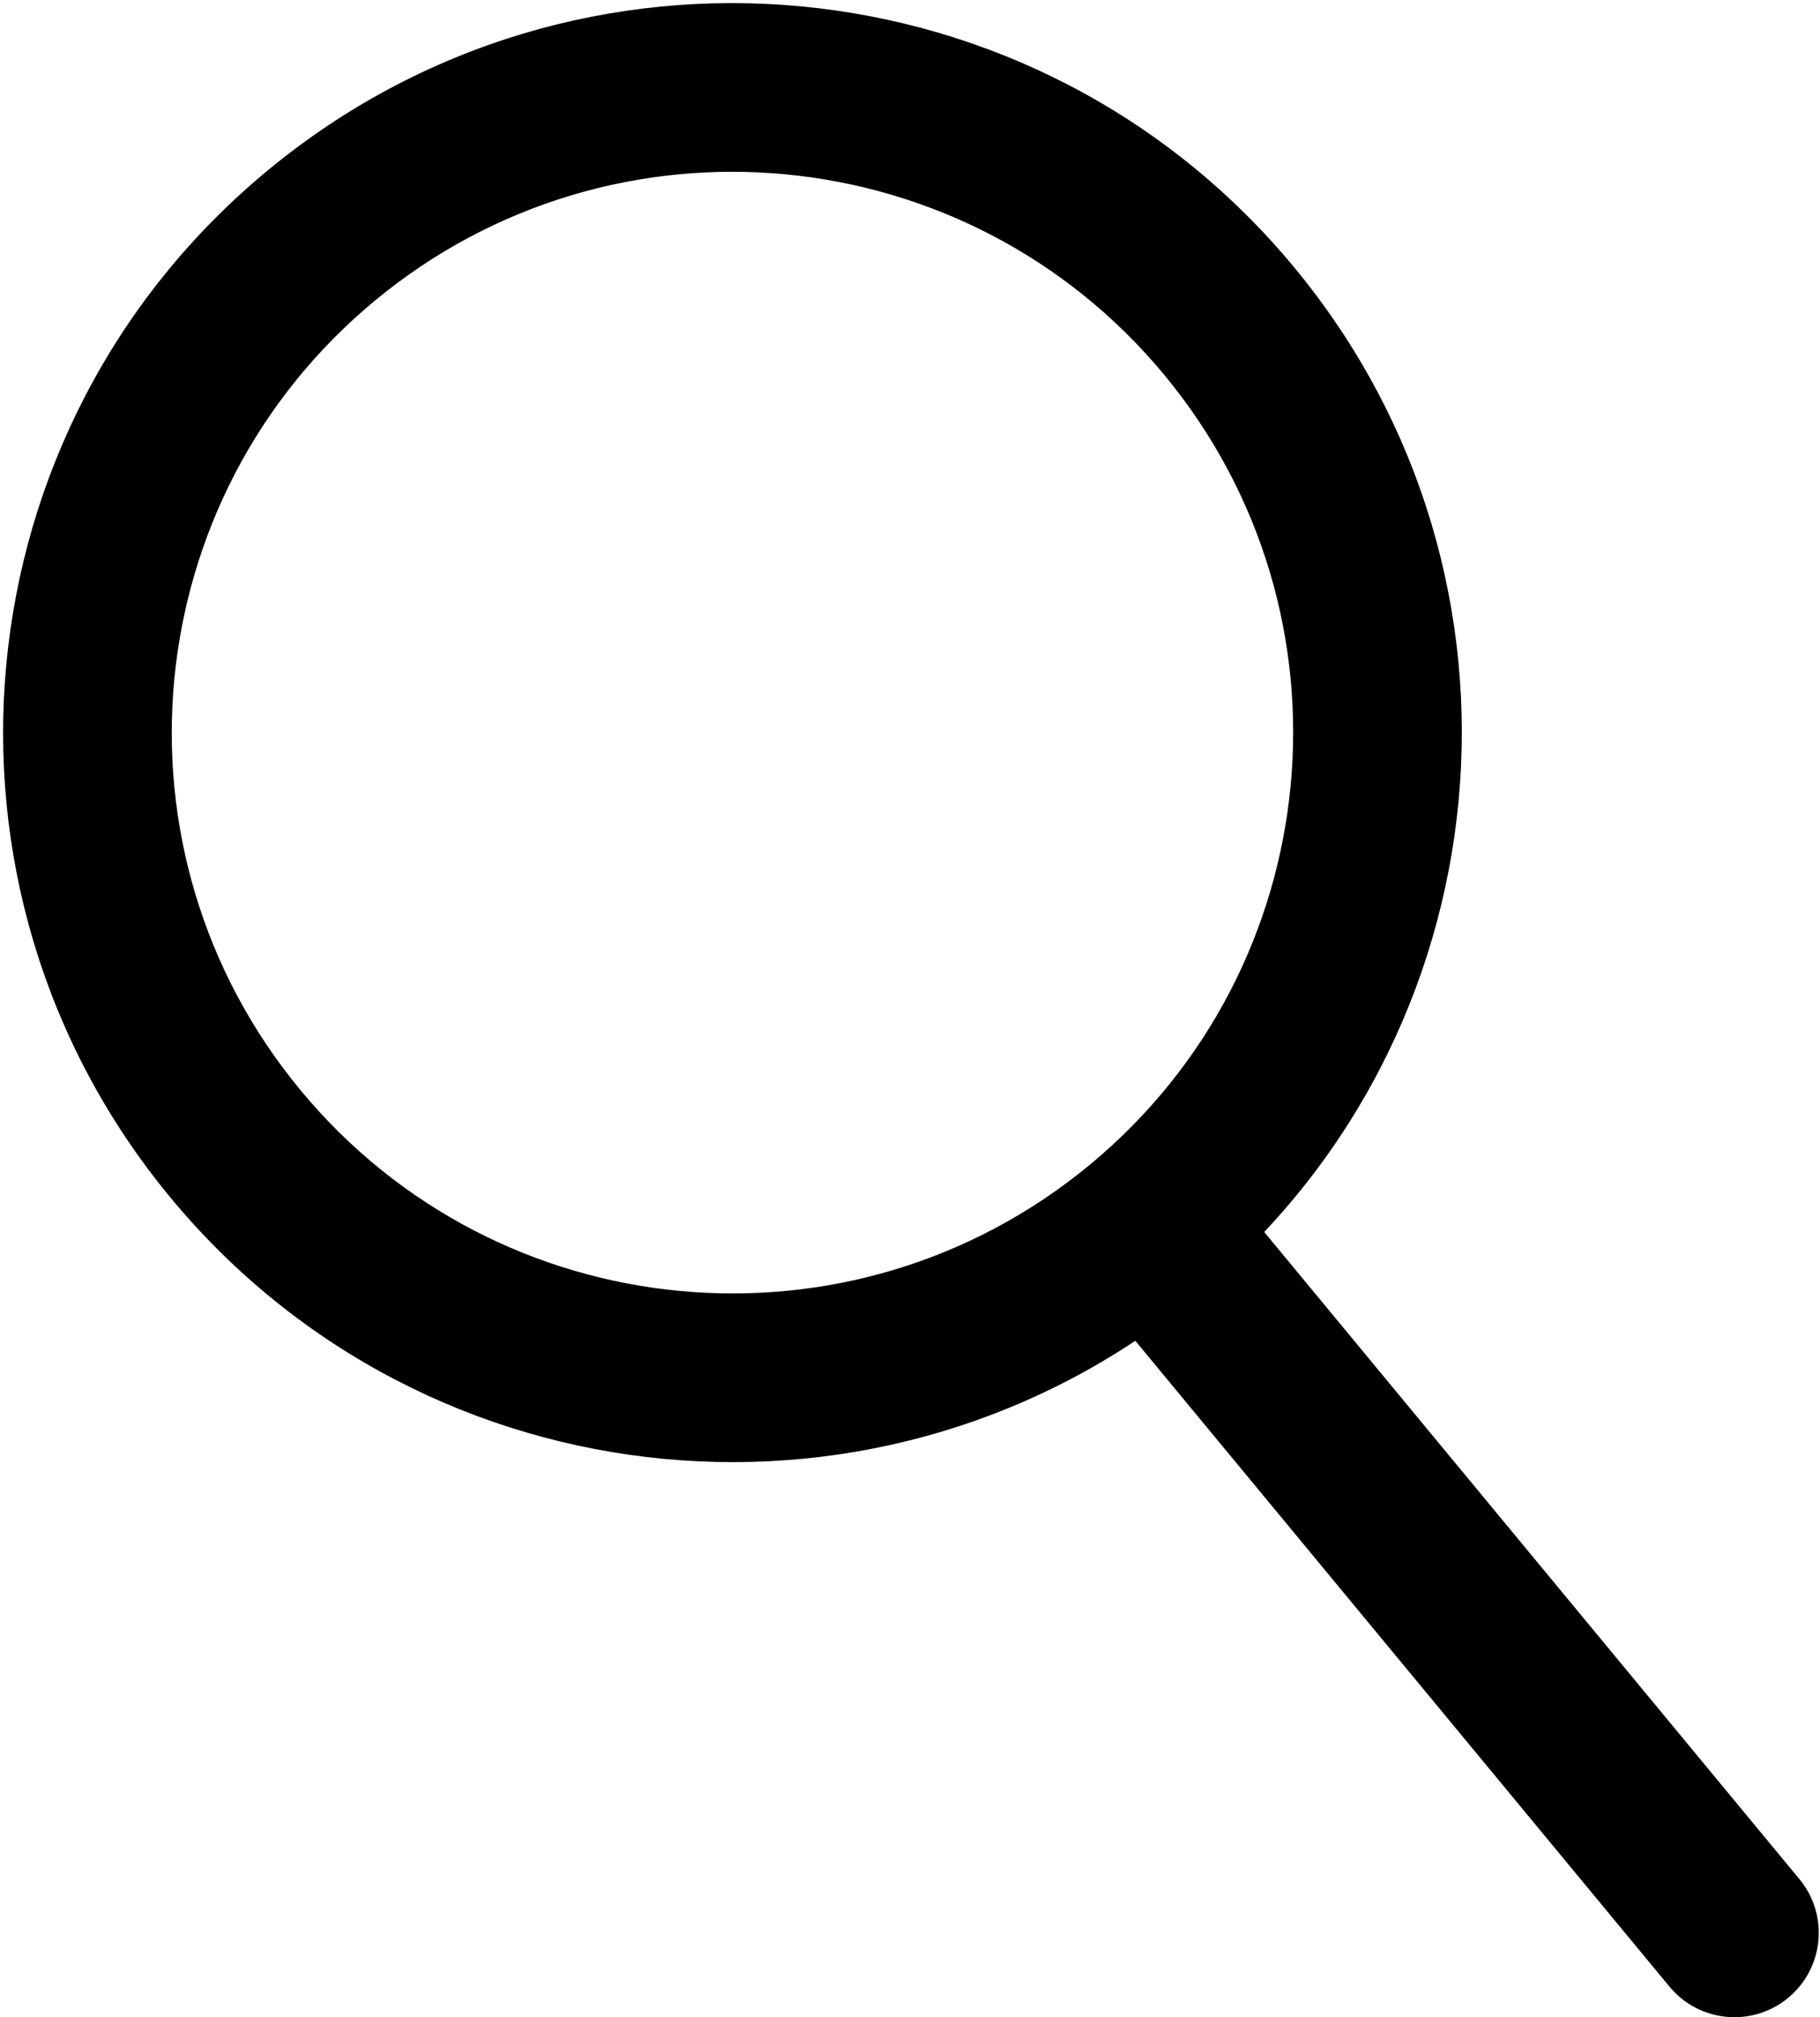 <svg width="259" height="287" viewBox="0 0 259 287" fill="none" xmlns="http://www.w3.org/2000/svg">
<path d="M237.576 282.649C241.801 287.755 249.365 288.471 254.472 284.246C259.578 280.022 260.293 272.458 256.069 267.351L237.576 282.649ZM165.715 53.376C193.803 87.33 189.048 137.626 155.093 165.715L170.391 184.207C214.559 147.67 220.745 82.246 184.207 38.078L165.715 53.376ZM155.093 165.715C121.139 193.803 70.843 189.048 42.754 155.093L24.261 170.391C60.799 214.559 126.223 220.745 170.391 184.207L155.093 165.715ZM42.754 155.093C14.665 121.139 19.421 70.843 53.376 42.754L38.078 24.262C-6.09 60.799 -12.276 126.223 24.261 170.391L42.754 155.093ZM53.376 42.754C87.33 14.665 137.626 19.421 165.715 53.376L184.207 38.078C147.67 -6.09 82.246 -12.276 38.078 24.262L53.376 42.754ZM256.069 267.351L176.53 171.2L158.037 186.498L237.576 282.649L256.069 267.351Z" fill="black"/>
</svg>
